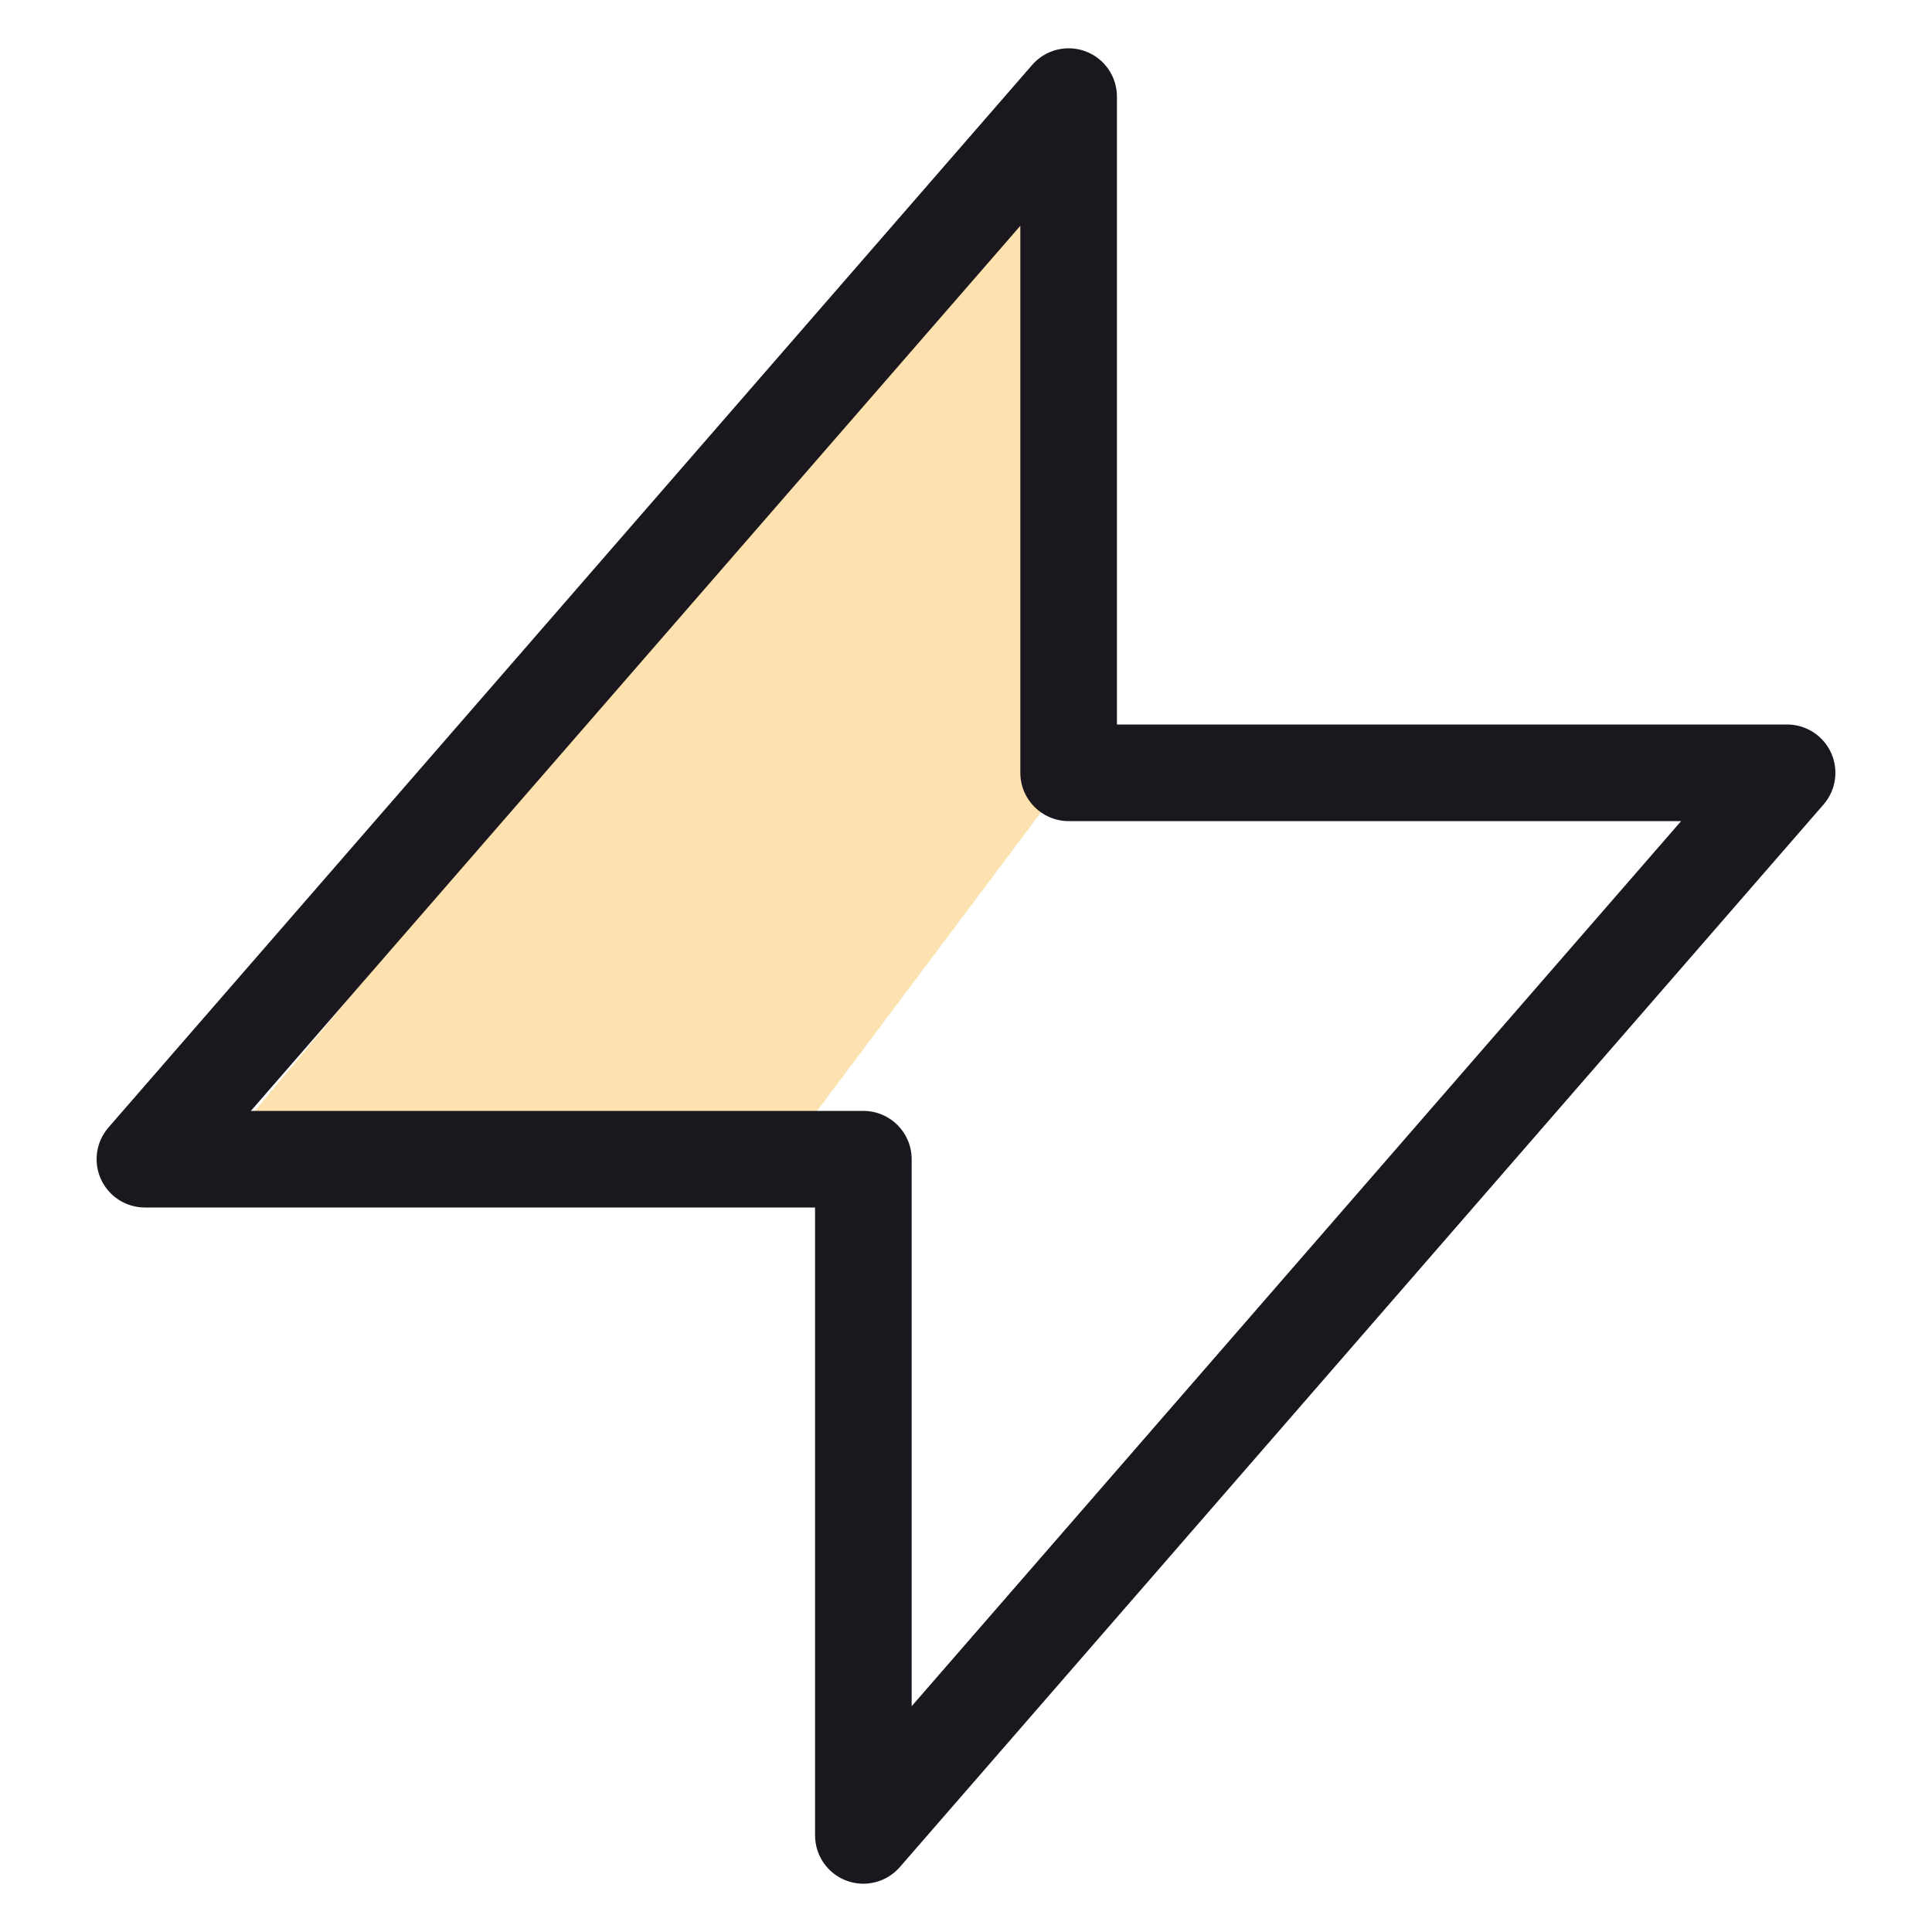 <svg xmlns="http://www.w3.org/2000/svg" width="40" height="40" viewBox="0 0 40 40" fill="none">
<path d="M21.667 16.666V3.333L5 23.333H16.667L21.667 16.666Z" fill="#FAB73B" fill-opacity="0.4"/>
<path fill-rule="evenodd" clip-rule="evenodd" d="M22.475 1.063C22.866 1.209 23.125 1.583 23.125 2V15H37C37.392 15 37.748 15.229 37.91 15.585C38.072 15.942 38.012 16.36 37.755 16.656L18.63 38.656C18.356 38.971 17.916 39.083 17.525 38.937C17.134 38.791 16.875 38.417 16.875 38V25H3C2.608 25 2.253 24.771 2.09 24.415C1.928 24.058 1.988 23.64 2.245 23.344L21.37 1.344C21.644 1.029 22.084 0.917 22.475 1.063ZM5.194 23H17.875C18.427 23 18.875 23.448 18.875 24V35.325L34.806 17H22.125C21.573 17 21.125 16.552 21.125 16V4.675L5.194 23Z" fill="#1A181E"/>
</svg>